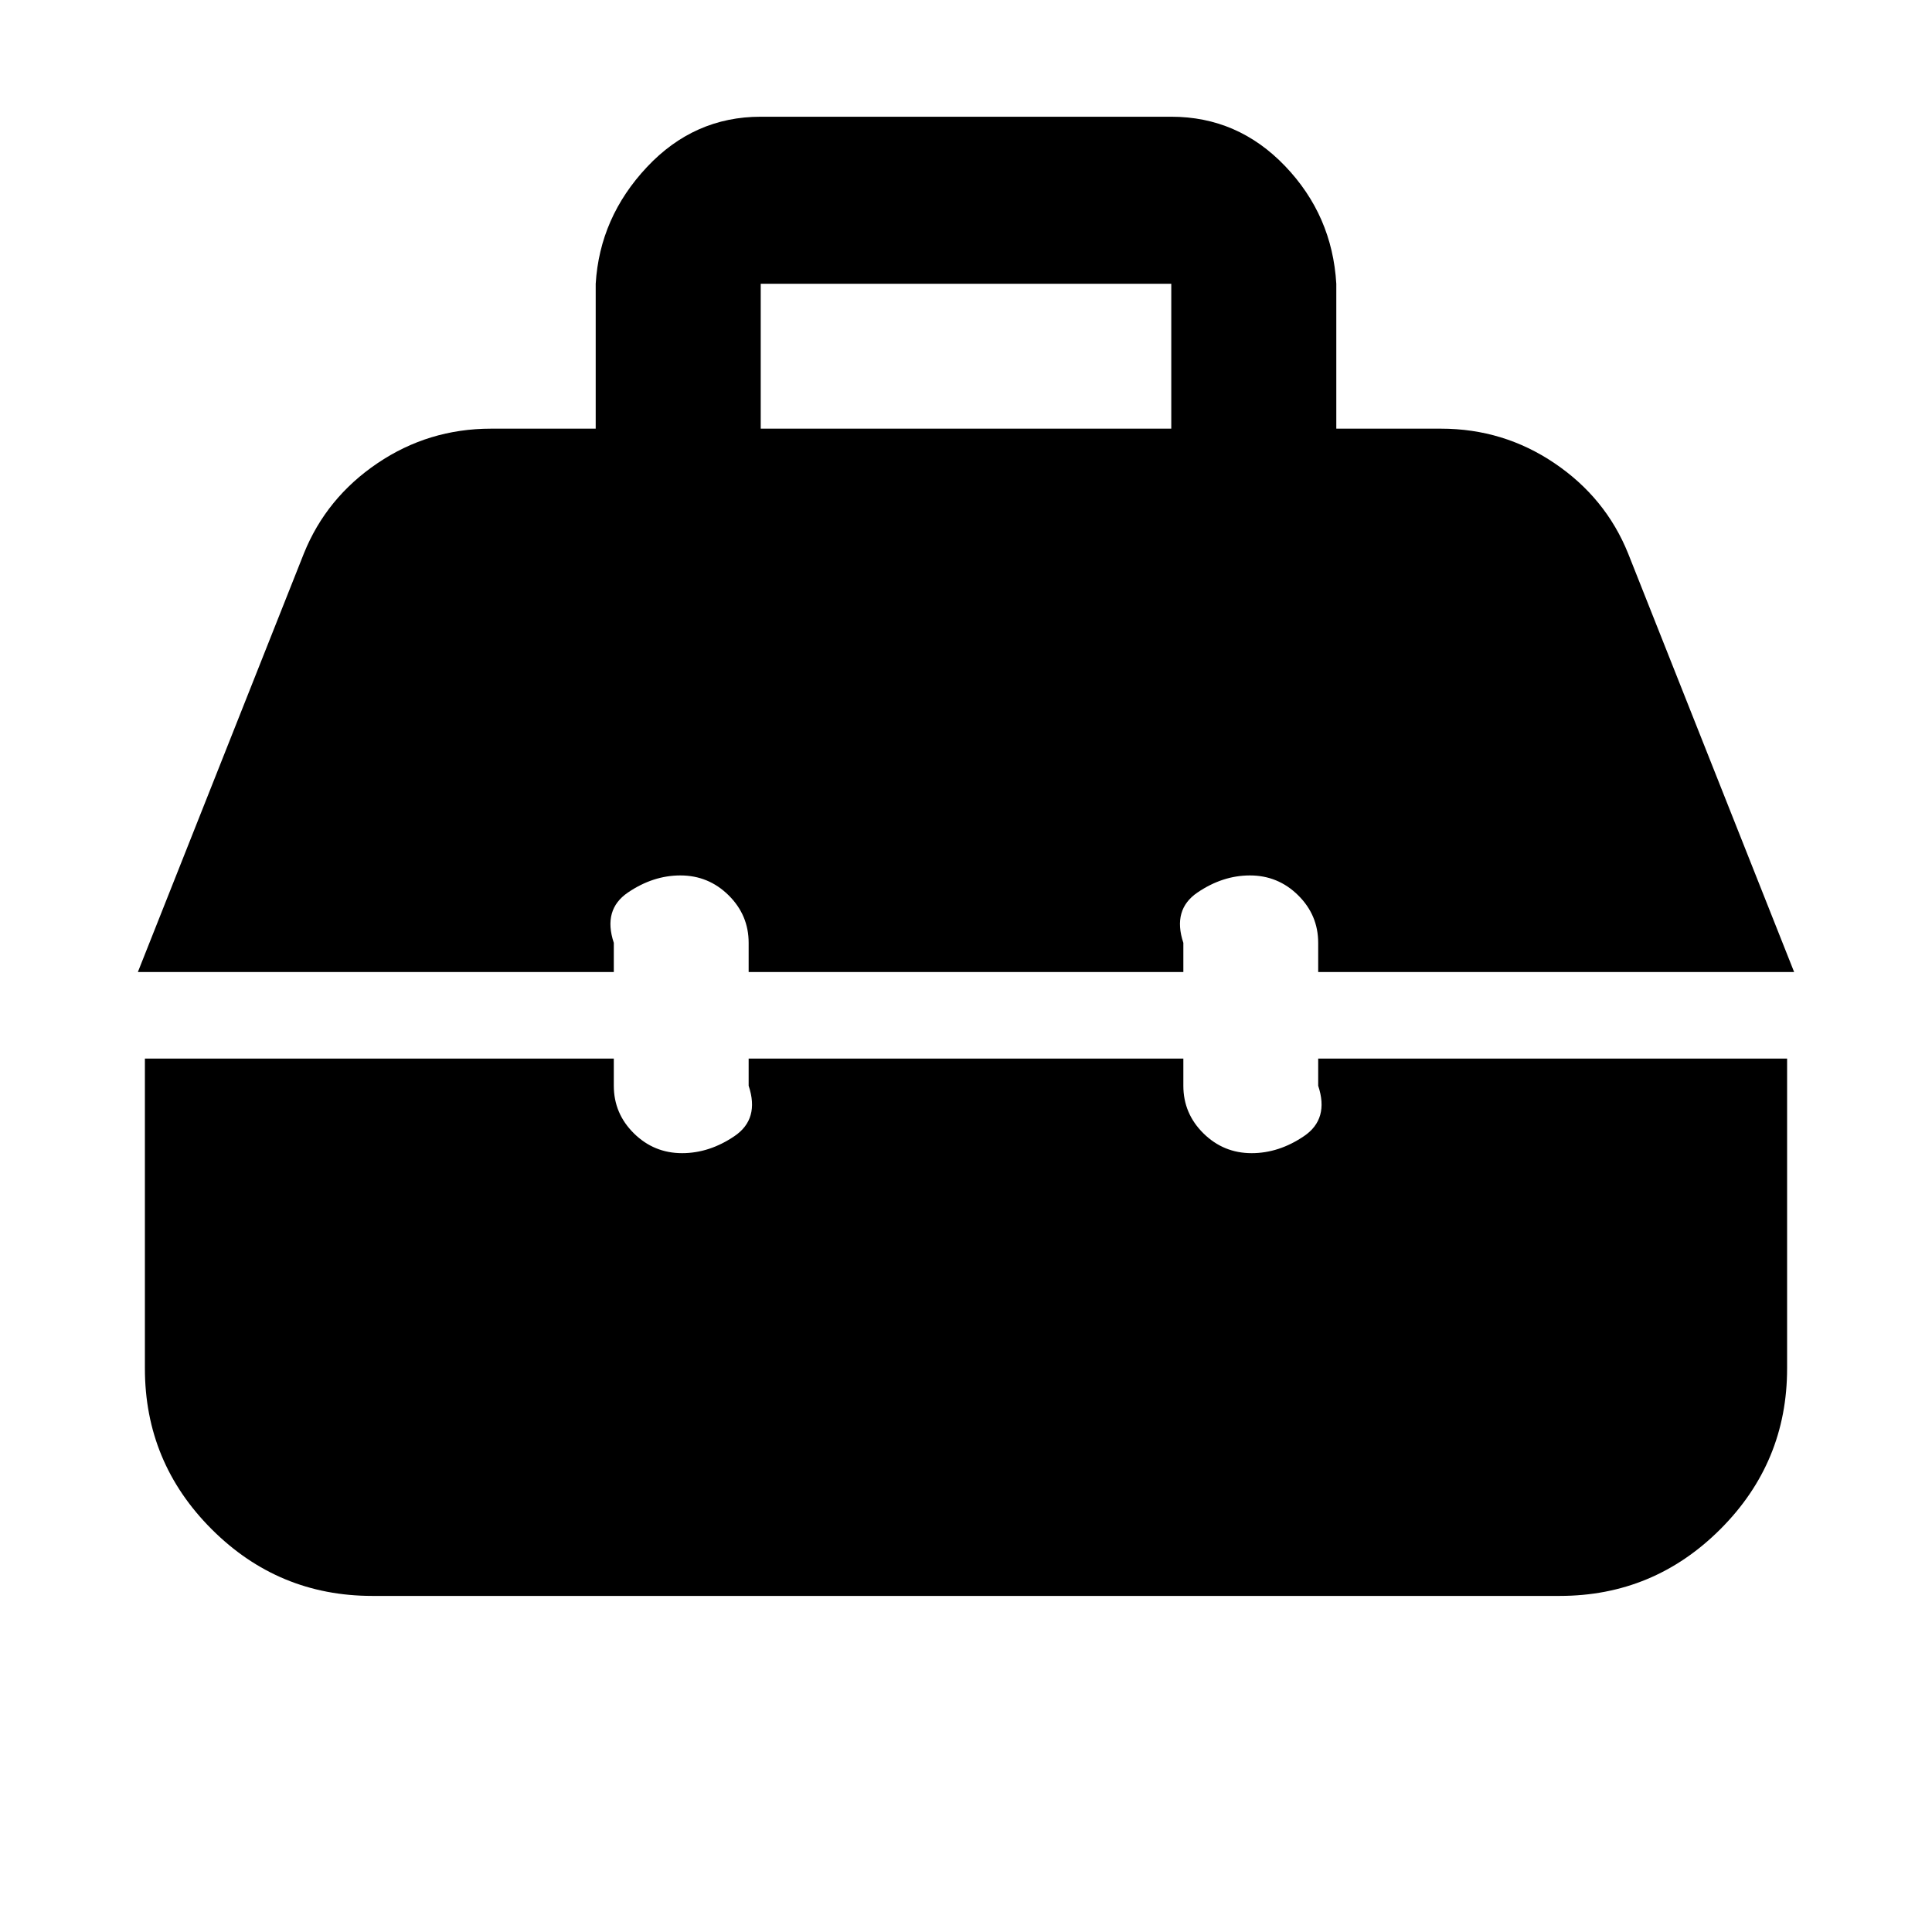 <svg xmlns="http://www.w3.org/2000/svg" height="20" viewBox="0 -960 960 960" width="20"><path d="M185-167q-46.68 0-79.84-33.16Q72-233.32 72-280v-154h233v13.5q0 13.8 9.97 23.65 9.98 9.85 23.96 9.85 13.57 0 26.07-8.5t7-25V-434h216v13.5q0 13.8 9.97 23.65 9.98 9.85 23.96 9.85 13.57 0 26.07-8.5t7-25V-434h233v154q0 46.68-33.16 79.84Q821.67-167 775-167H185ZM68.5-477 151-685q11.17-27.67 36.57-44.83Q212.96-747 244-747h52v-72q2-33 25.47-58T378-902h204q33.06 0 56.53 24.5T664-819v72h52q31.04 0 56.43 17.17Q797.83-712.67 809-685l82.5 208H655v-14.5q0-13.8-9.97-23.65-9.98-9.85-23.96-9.85-13.57 0-26.07 8.5t-7 25v14.5H372v-14.5q0-13.8-9.97-23.65-9.98-9.85-23.96-9.85-13.57 0-26.07 8.5t-7 25v14.5H68.5ZM378-747h204v-72H378v72Z"/></svg>